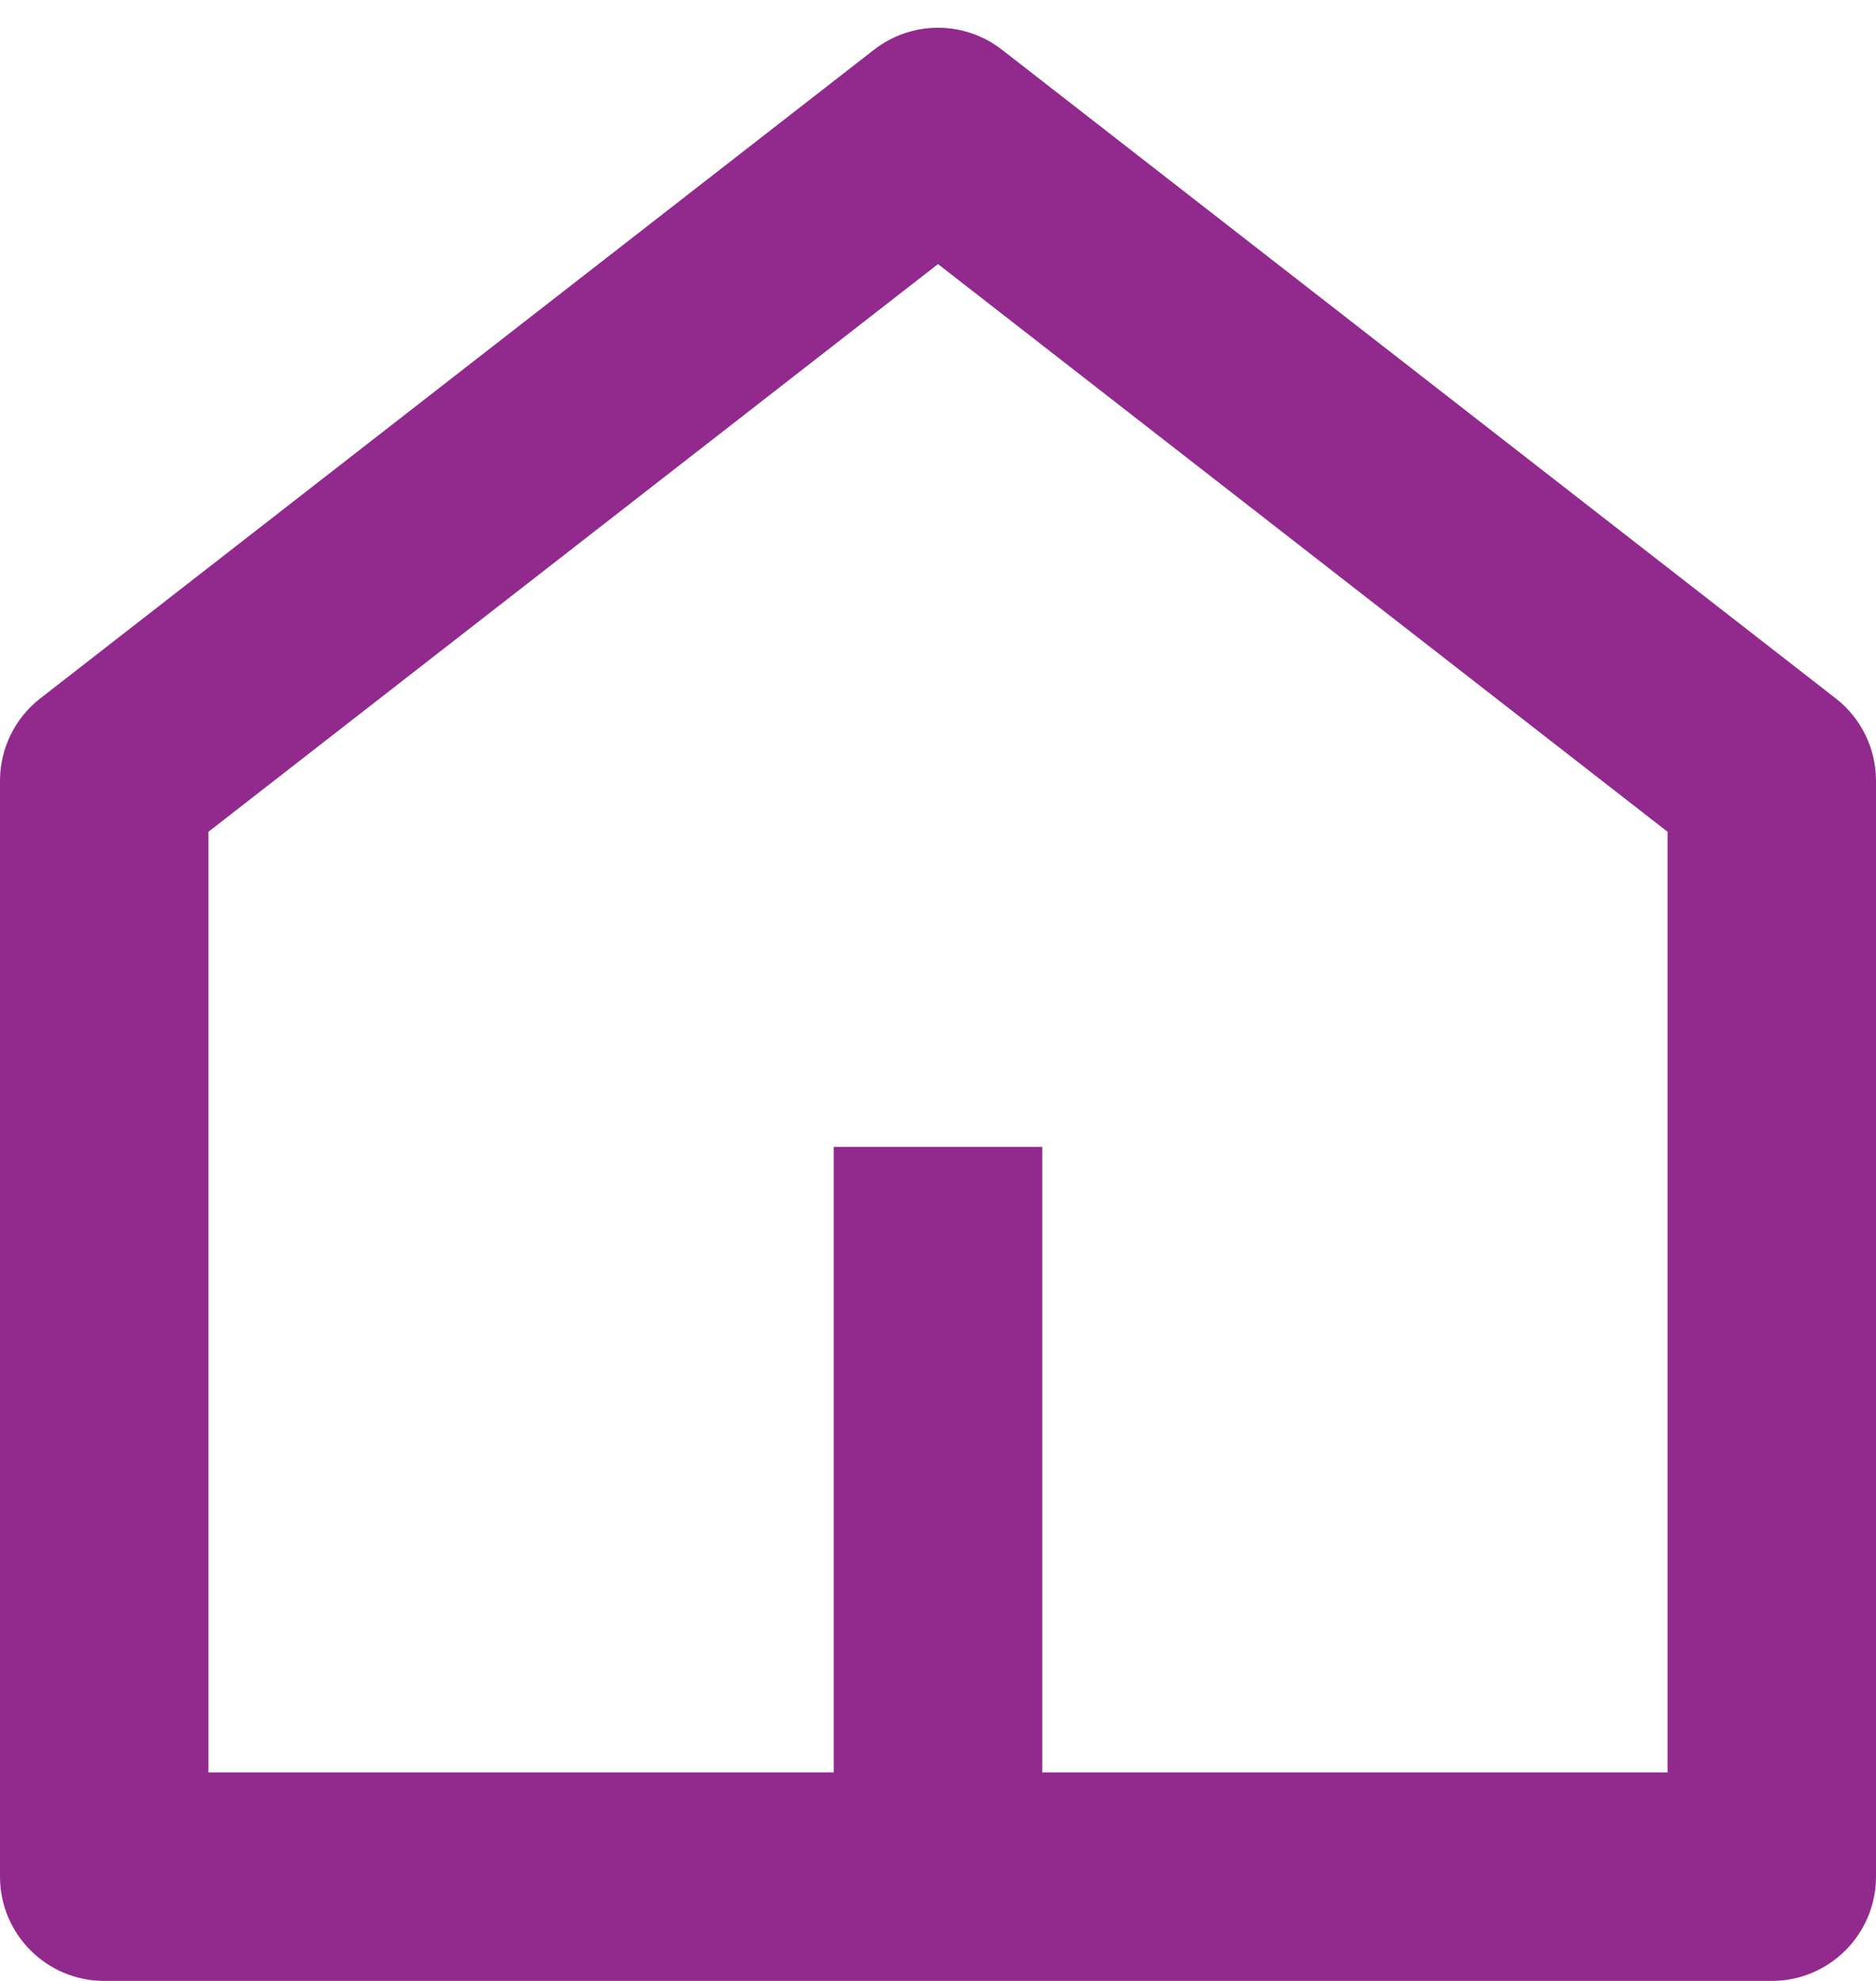 <svg width="18" height="19" viewBox="0 0 18 19" fill="none" xmlns="http://www.w3.org/2000/svg">
<path d="M10 17H16V7.978L9 2.533L2 7.978V17H8V11H10V17ZM18 18C18 18.552 17.552 19 17 19H1C0.448 19 0 18.552 0 18V7.489C0 7.18 0.142 6.889 0.386 6.699L8.386 0.477C8.747 0.196 9.253 0.196 9.614 0.477L17.614 6.699C17.858 6.889 18 7.18 18 7.489V18Z" fill="#922A8E"/>
</svg>
